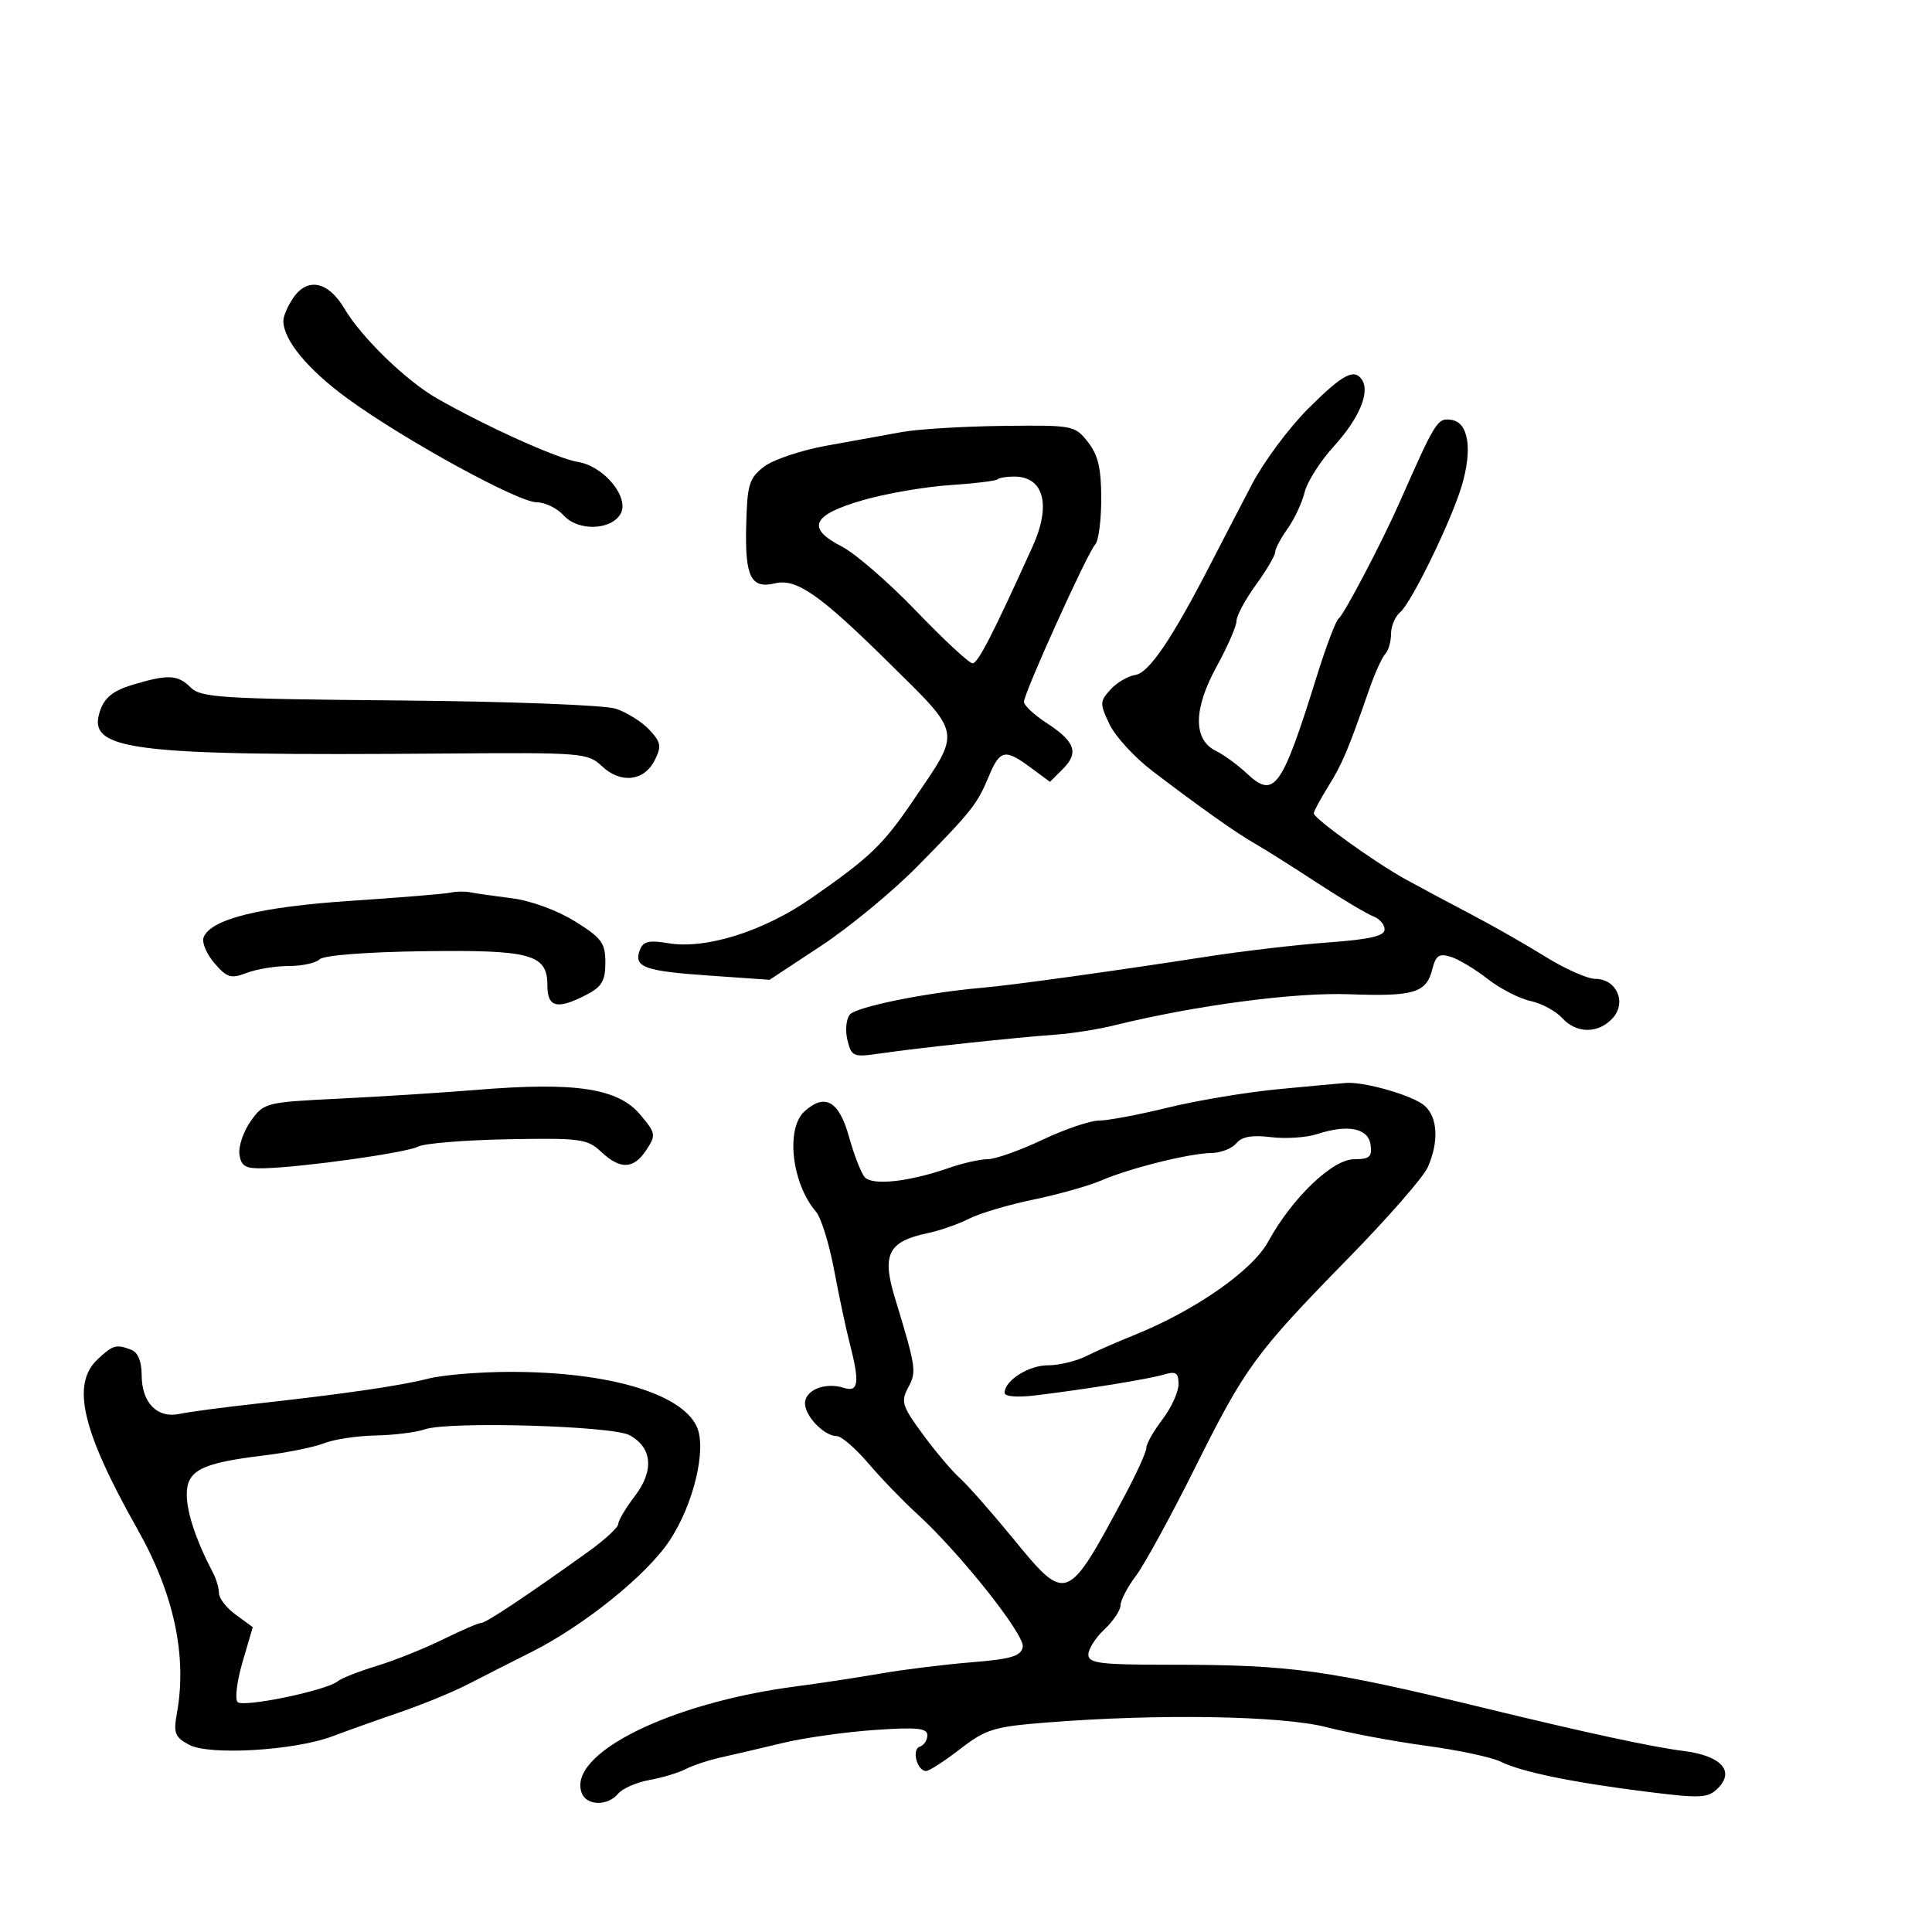 <svg xmlns="http://www.w3.org/2000/svg" width="300" height="300" viewBox="0 0 300 300" version="1.1">
	<path d="M 45.597 46.166 C 44.718 47.419, 44 49.063, 44 49.818 C 44 52.799, 47.804 57.400, 54 61.913 C 62.766 68.298, 80.470 78, 83.356 78 C 84.640 78, 86.524 78.922, 87.544 80.049 C 89.732 82.466, 94.753 82.371, 96.311 79.882 C 97.877 77.379, 93.867 72.402, 89.745 71.733 C 86.524 71.211, 75.322 66.153, 67.760 61.808 C 63.008 59.077, 56.093 52.351, 53.484 47.922 C 51.020 43.738, 47.799 43.021, 45.597 46.166 M 203.113 63.474 C 200.150 66.432, 196.237 71.698, 194.416 75.176 C 192.596 78.654, 189.717 84.200, 188.018 87.500 C 181.985 99.221, 178.411 104.494, 176.290 104.806 C 175.145 104.974, 173.408 105.996, 172.430 107.078 C 170.764 108.918, 170.754 109.262, 172.281 112.464 C 173.179 114.345, 176.159 117.598, 178.906 119.692 C 186.405 125.411, 191.935 129.325, 194.904 131.017 C 196.369 131.852, 200.702 134.585, 204.534 137.091 C 208.365 139.597, 212.287 141.937, 213.250 142.292 C 214.213 142.647, 215 143.559, 215 144.319 C 215 145.340, 212.719 145.868, 206.250 146.342 C 201.438 146.694, 193 147.680, 187.500 148.533 C 172.773 150.815, 157.056 152.993, 152.500 153.383 C 143.908 154.118, 132.969 156.333, 131.967 157.540 C 131.385 158.241, 131.218 160.021, 131.594 161.519 C 132.245 164.111, 132.475 164.200, 136.887 163.552 C 142.469 162.733, 157.802 161.092, 164 160.652 C 166.475 160.476, 170.525 159.832, 173 159.221 C 185.587 156.115, 201.004 154.072, 209.500 154.385 C 219.596 154.756, 221.486 154.183, 222.418 150.470 C 222.950 148.352, 223.467 148.011, 225.283 148.577 C 226.502 148.956, 229.075 150.500, 231 152.007 C 232.925 153.514, 235.916 155.055, 237.646 155.430 C 239.377 155.806, 241.584 156.988, 242.551 158.057 C 244.791 160.532, 248.198 160.543, 250.425 158.083 C 252.632 155.644, 251.011 152.002, 247.715 151.996 C 246.497 151.994, 243.025 150.453, 240 148.573 C 236.975 146.692, 231.800 143.740, 228.500 142.013 C 225.200 140.286, 220.623 137.841, 218.330 136.580 C 213.530 133.942, 204 127.093, 204 126.283 C 204 125.982, 205.012 124.108, 206.250 122.118 C 208.433 118.608, 209.341 116.456, 212.630 107 C 213.491 104.525, 214.602 102.073, 215.098 101.550 C 215.594 101.028, 216 99.620, 216 98.422 C 216 97.225, 216.636 95.717, 217.414 95.072 C 219.149 93.631, 225.320 80.970, 226.968 75.470 C 228.683 69.743, 228.033 65.576, 225.366 65.196 C 223.197 64.886, 222.949 65.282, 217.329 78 C 214.597 84.184, 208.671 95.483, 207.876 96.027 C 207.451 96.317, 205.916 100.367, 204.463 105.027 C 199.007 122.529, 197.868 124.104, 193.582 120.077 C 192.203 118.782, 190.046 117.212, 188.787 116.588 C 185.243 114.831, 185.297 110.090, 188.938 103.456 C 190.622 100.388, 192 97.226, 192 96.430 C 192 95.634, 193.350 93.119, 195 90.841 C 196.650 88.564, 198 86.274, 198 85.754 C 198 85.234, 198.870 83.587, 199.934 82.093 C 200.997 80.600, 202.188 78.055, 202.580 76.439 C 202.972 74.823, 205.012 71.614, 207.112 69.309 C 210.973 65.074, 212.733 60.994, 211.535 59.057 C 210.335 57.115, 208.540 58.057, 203.113 63.474 M 140 67.094 C 137.525 67.548, 132.268 68.501, 128.317 69.210 C 124.366 69.920, 119.986 71.400, 118.583 72.500 C 116.298 74.292, 116.015 75.264, 115.862 81.846 C 115.681 89.613, 116.638 91.474, 120.351 90.580 C 123.641 89.788, 127.272 92.306, 137.750 102.644 C 149.523 114.260, 149.324 113.214, 141.841 124.234 C 137.108 131.204, 135.148 133.087, 126 139.455 C 118.592 144.613, 109.600 147.446, 103.768 146.461 C 100.800 145.959, 99.870 146.175, 99.369 147.480 C 98.340 150.164, 99.981 150.781, 110 151.480 L 119.500 152.143 127.500 146.870 C 131.900 143.970, 138.650 138.396, 142.500 134.482 C 150.943 125.901, 151.717 124.922, 153.574 120.478 C 155.276 116.403, 156.064 116.248, 160.060 119.203 L 163.039 121.405 165.059 119.386 C 167.567 116.877, 166.939 115.139, 162.478 112.241 C 160.565 110.998, 159 109.532, 159 108.983 C 159 107.604, 168.908 85.723, 170.064 84.550 C 170.579 84.028, 171 80.826, 171 77.435 C 171 72.712, 170.515 70.653, 168.927 68.635 C 166.896 66.052, 166.632 66.003, 155.677 66.134 C 149.530 66.207, 142.475 66.639, 140 67.094 M 154.899 74.434 C 154.660 74.673, 151.323 75.077, 147.483 75.331 C 143.642 75.586, 137.580 76.633, 134.011 77.659 C 126.086 79.937, 125.130 82.004, 130.687 84.844 C 132.784 85.915, 138.002 90.439, 142.283 94.896 C 146.563 99.353, 150.495 103, 151.019 103 C 151.855 103, 154.165 98.506, 160.347 84.849 C 163.262 78.410, 162.091 74, 157.467 74 C 156.293 74, 155.138 74.195, 154.899 74.434 M 20.514 106.355 C 17.629 107.224, 16.264 108.308, 15.572 110.277 C 13.352 116.589, 19.768 117.392, 69.349 117.008 C 90.490 116.844, 91.274 116.908, 93.502 119.002 C 96.411 121.735, 100.054 121.297, 101.682 118.019 C 102.750 115.870, 102.633 115.238, 100.810 113.298 C 99.653 112.066, 97.310 110.603, 95.603 110.046 C 93.867 109.480, 79.031 108.916, 61.928 108.767 C 34.362 108.526, 31.184 108.328, 29.607 106.750 C 27.601 104.744, 26.080 104.678, 20.514 106.355 M 70 138.602 C 69.175 138.794, 62.200 139.368, 54.500 139.879 C 40.353 140.818, 32.706 142.718, 31.614 145.564 C 31.316 146.339, 32.072 148.135, 33.293 149.554 C 35.247 151.826, 35.850 152.007, 38.322 151.068 C 39.866 150.480, 42.811 150, 44.865 150 C 46.919 150, 49.070 149.530, 49.644 148.956 C 50.255 148.345, 56.861 147.827, 65.594 147.707 C 82.501 147.472, 85 148.159, 85 153.035 C 85 156.450, 86.527 156.813, 91.050 154.474 C 93.457 153.229, 94 152.310, 94 149.476 C 94 146.418, 93.436 145.653, 89.279 143.065 C 86.546 141.364, 82.441 139.859, 79.529 139.491 C 76.763 139.141, 73.825 138.720, 73 138.555 C 72.175 138.390, 70.825 138.411, 70 138.602 M 74 169.236 C 68.775 169.664, 59.216 170.273, 52.759 170.590 C 41.202 171.158, 40.984 171.213, 38.939 174.085 C 37.796 175.690, 37.005 178.015, 37.181 179.252 C 37.445 181.116, 38.098 181.484, 41 181.408 C 47.112 181.246, 63.147 178.992, 64.915 178.045 C 65.851 177.544, 72.110 177.032, 78.823 176.906 C 90.125 176.695, 91.198 176.838, 93.328 178.839 C 96.325 181.654, 98.396 181.571, 100.370 178.559 C 101.884 176.247, 101.833 175.956, 99.424 173.093 C 95.958 168.972, 89.386 167.976, 74 169.236 M 198.500 169.128 C 193.550 169.600, 185.820 170.889, 181.323 171.993 C 176.825 173.097, 172.028 174, 170.663 174 C 169.297 174, 165.327 175.350, 161.840 176.999 C 158.353 178.649, 154.544 179.999, 153.376 179.999 C 152.207 180, 149.507 180.607, 147.376 181.349 C 141.068 183.544, 135.365 184.149, 134.228 182.743 C 133.676 182.059, 132.597 179.253, 131.830 176.508 C 130.281 170.956, 128.089 169.705, 124.926 172.567 C 121.965 175.246, 122.942 183.785, 126.708 188.152 C 127.492 189.061, 128.753 193.111, 129.511 197.152 C 130.269 201.193, 131.353 206.300, 131.921 208.500 C 133.531 214.743, 133.334 216.241, 131 215.500 C 128.122 214.587, 125 215.842, 125 217.912 C 125 219.918, 127.994 223, 129.943 223 C 130.650 223, 132.861 224.912, 134.857 227.250 C 136.853 229.588, 140.216 233.075, 142.331 235 C 149.007 241.077, 159.172 253.865, 158.815 255.737 C 158.541 257.169, 157.043 257.617, 150.836 258.122 C 146.633 258.464, 140.338 259.242, 136.847 259.850 C 133.356 260.458, 127.350 261.370, 123.500 261.876 C 103.893 264.454, 88.014 272.383, 90.337 278.436 C 91.095 280.411, 94.370 280.464, 95.978 278.526 C 96.651 277.716, 98.843 276.757, 100.850 276.395 C 102.858 276.033, 105.400 275.267, 106.500 274.693 C 107.600 274.119, 110.075 273.303, 112 272.878 C 113.925 272.454, 118.200 271.454, 121.500 270.657 C 124.800 269.860, 131.213 268.950, 135.750 268.635 C 142.389 268.174, 144 268.333, 144 269.448 C 144 270.210, 143.469 271.010, 142.820 271.227 C 141.526 271.658, 142.398 275, 143.805 275 C 144.282 275, 146.658 273.467, 149.086 271.593 C 153.095 268.498, 154.325 268.120, 162.500 267.471 C 179.927 266.086, 199.041 266.406, 206 268.199 C 209.575 269.120, 216.550 270.421, 221.500 271.090 C 226.450 271.759, 231.625 272.862, 233 273.542 C 236.243 275.146, 244.200 276.784, 255.771 278.229 C 264.139 279.274, 265.208 279.220, 266.754 277.675 C 269.437 274.991, 267.243 272.619, 261.397 271.885 C 256.591 271.282, 246.381 269.080, 230.500 265.222 C 205.956 259.261, 200.438 258.500, 181.749 258.500 C 170.809 258.500, 168.998 258.276, 168.999 256.924 C 169 256.058, 170.125 254.292, 171.500 253 C 172.875 251.708, 174 250.025, 174 249.259 C 174 248.493, 175.077 246.434, 176.394 244.683 C 177.711 242.932, 181.817 235.425, 185.519 228 C 193.383 212.225, 194.887 210.169, 209.489 195.250 C 215.545 189.062, 221.042 182.762, 221.705 181.250 C 223.446 177.277, 223.262 173.547, 221.235 171.713 C 219.498 170.141, 211.932 167.943, 209 168.160 C 208.175 168.220, 203.450 168.656, 198.500 169.128 M 204.500 176.107 C 202.850 176.645, 199.631 176.855, 197.346 176.575 C 194.416 176.215, 192.832 176.497, 191.973 177.532 C 191.303 178.340, 189.573 179.016, 188.128 179.036 C 184.695 179.082, 175.432 181.391, 171 183.304 C 169.075 184.136, 164.335 185.470, 160.466 186.270 C 156.597 187.071, 152.097 188.408, 150.466 189.242 C 148.835 190.077, 145.925 191.090, 144 191.495 C 137.936 192.770, 136.913 194.776, 138.932 201.429 C 142.268 212.419, 142.352 212.975, 141.030 215.444 C 139.853 217.643, 140.063 218.317, 143.281 222.702 C 145.233 225.361, 147.824 228.428, 149.040 229.518 C 150.255 230.608, 153.943 234.787, 157.234 238.805 C 165.623 249.046, 165.662 249.031, 174.648 232.236 C 176.492 228.790, 178 225.458, 178 224.830 C 178 224.202, 179.125 222.214, 180.500 220.411 C 181.875 218.608, 183 216.151, 183 214.950 C 183 213.154, 182.600 212.885, 180.750 213.435 C 178.352 214.148, 168.578 215.733, 160.750 216.680 C 157.947 217.019, 156 216.856, 156 216.282 C 156 214.360, 159.718 212, 162.748 212 C 164.447 212, 167.112 211.361, 168.669 210.580 C 170.226 209.798, 173.525 208.349, 176 207.358 C 185.485 203.561, 194.454 197.323, 196.922 192.806 C 200.630 186.021, 206.909 180, 210.278 180 C 212.673 180, 213.087 179.634, 212.820 177.750 C 212.452 175.162, 209.306 174.540, 204.500 176.107 M 15.189 211.039 C 11.020 214.923, 12.704 222.132, 21.371 237.500 C 27.021 247.518, 29.078 257.142, 27.470 266.036 C 26.912 269.127, 27.152 269.743, 29.382 270.937 C 32.516 272.614, 45.768 271.825, 51.615 269.614 C 53.752 268.805, 58.425 267.138, 62 265.910 C 65.575 264.681, 70.300 262.749, 72.500 261.616 C 74.700 260.482, 79.208 258.192, 82.518 256.527 C 90.717 252.403, 100.439 244.563, 103.974 239.225 C 107.708 233.589, 109.765 224.975, 108.200 221.539 C 105.833 216.344, 94.328 212.981, 79.066 213.024 C 74.355 213.037, 68.700 213.509, 66.500 214.073 C 62.146 215.189, 53.529 216.441, 39.500 217.996 C 34.550 218.545, 29.318 219.244, 27.874 219.549 C 24.409 220.282, 22 217.815, 22 213.536 C 22 211.429, 21.421 209.992, 20.418 209.607 C 18.040 208.694, 17.566 208.824, 15.189 211.039 M 66 221.938 C 64.625 222.413, 61.167 222.845, 58.315 222.900 C 55.463 222.955, 51.863 223.499, 50.315 224.109 C 48.767 224.719, 44.575 225.570, 41 226 C 31.261 227.172, 29 228.316, 29 232.074 C 29 234.877, 30.494 239.327, 33.084 244.236 C 33.588 245.191, 34 246.616, 34 247.403 C 34 248.190, 35.181 249.694, 36.625 250.746 L 39.251 252.658 37.665 258.068 C 36.792 261.044, 36.446 263.846, 36.895 264.295 C 37.777 265.177, 50.675 262.504, 52.431 261.075 C 53.019 260.596, 55.750 259.520, 58.500 258.684 C 61.250 257.848, 65.860 256.003, 68.745 254.582 C 71.630 253.162, 74.330 251.999, 74.745 251.998 C 75.481 251.995, 81.656 247.887, 91.250 241.017 C 93.862 239.146, 96 237.182, 96 236.652 C 96 236.122, 97.167 234.158, 98.594 232.288 C 101.604 228.341, 101.279 224.762, 97.738 222.848 C 95.056 221.399, 69.673 220.671, 66 221.938" stroke="none" fill="black" fill-rule="evenodd"/>
</svg>